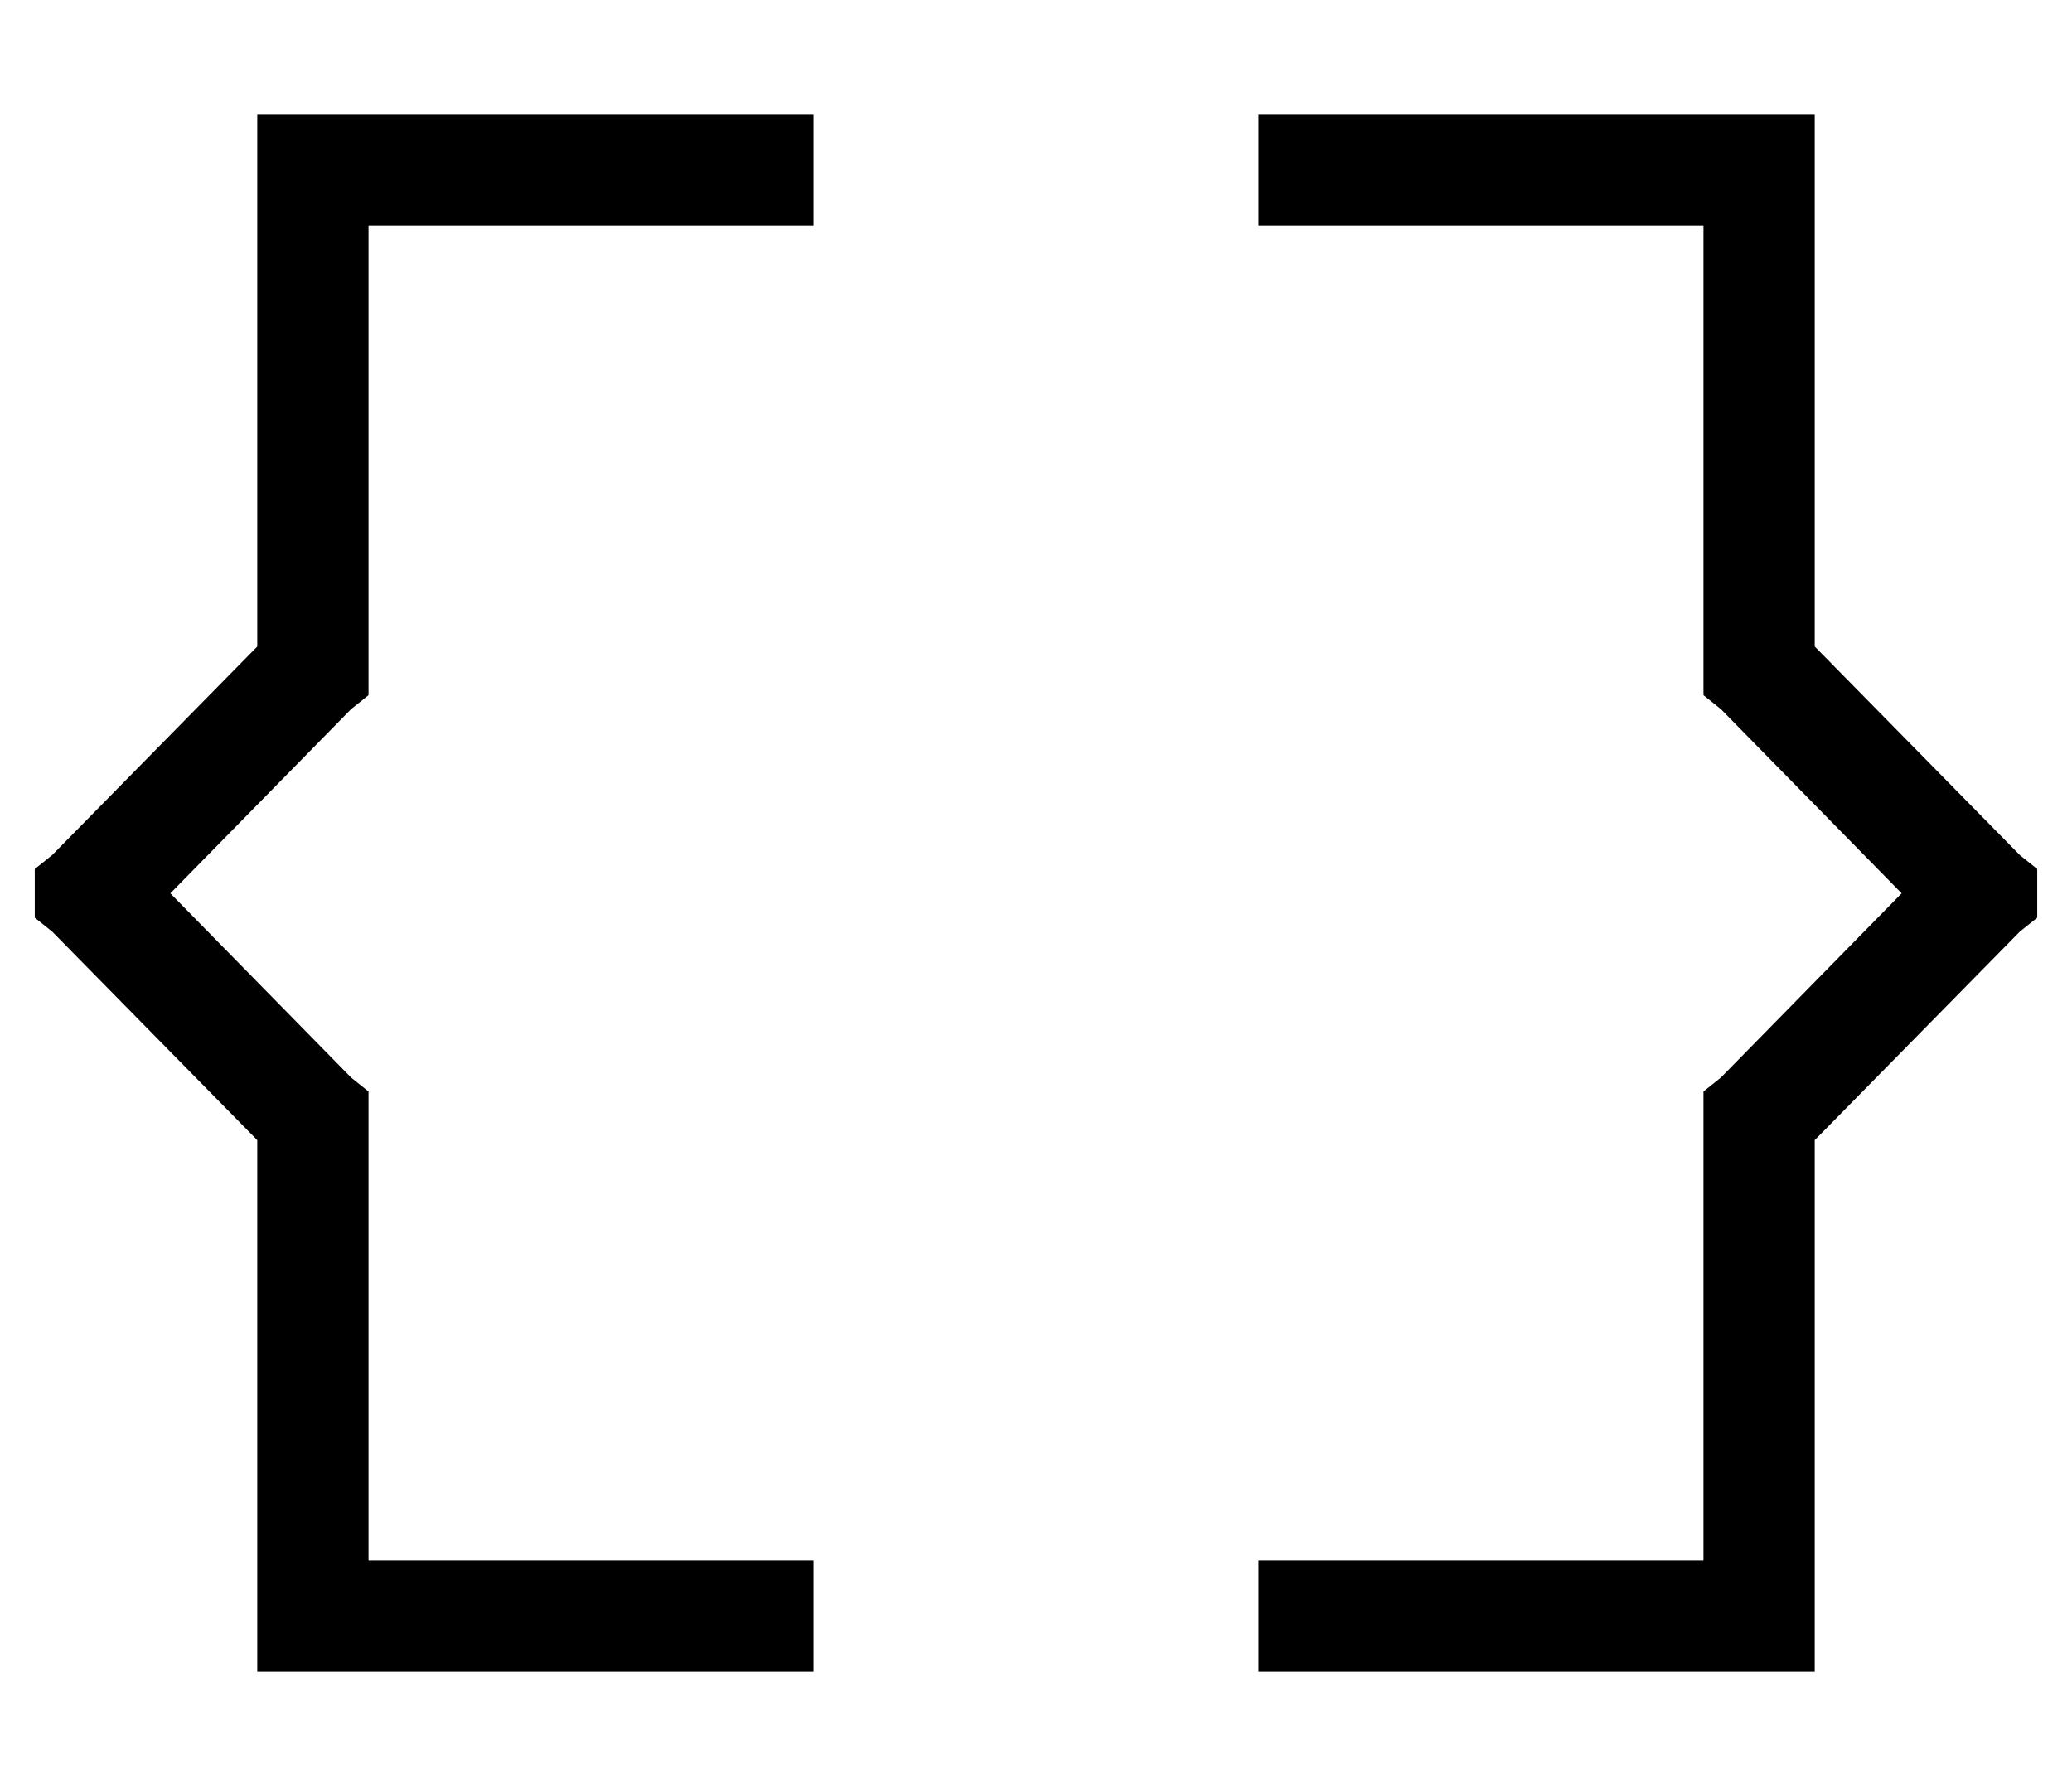 <?xml version="1.0" standalone="no"?>
<!DOCTYPE svg PUBLIC "-//W3C//DTD SVG 1.1//EN" "http://www.w3.org/Graphics/SVG/1.1/DTD/svg11.dtd" >
<svg xmlns="http://www.w3.org/2000/svg" xmlns:xlink="http://www.w3.org/1999/xlink" version="1.1" viewBox="-10 -40 596 512">
   <path fill="currentColor"
d="M64 -7h16h-16h160v32v0h-16h-112v128v0v7v0l-5 4v0l-52 53v0l52 53v0l5 4v0v7v0v128v0h112h16v32v0h-16h-144v-16v0v-137v0l-59 -60v0l-5 -4v0v-14v0l5 -4v0l59 -60v0v-137v0v-16v0zM512 -7v16v-16v16v137v0l59 60v0l5 4v0v14v0l-5 4v0l-59 60v0v137v0v16v0h-16h-144v-32
v0h16h112v-128v0v-7v0l5 -4v0l52 -53v0l-52 -53v0l-5 -4v0v-7v0v-128v0h-112h-16v-32v0h16h144z" />
</svg>
